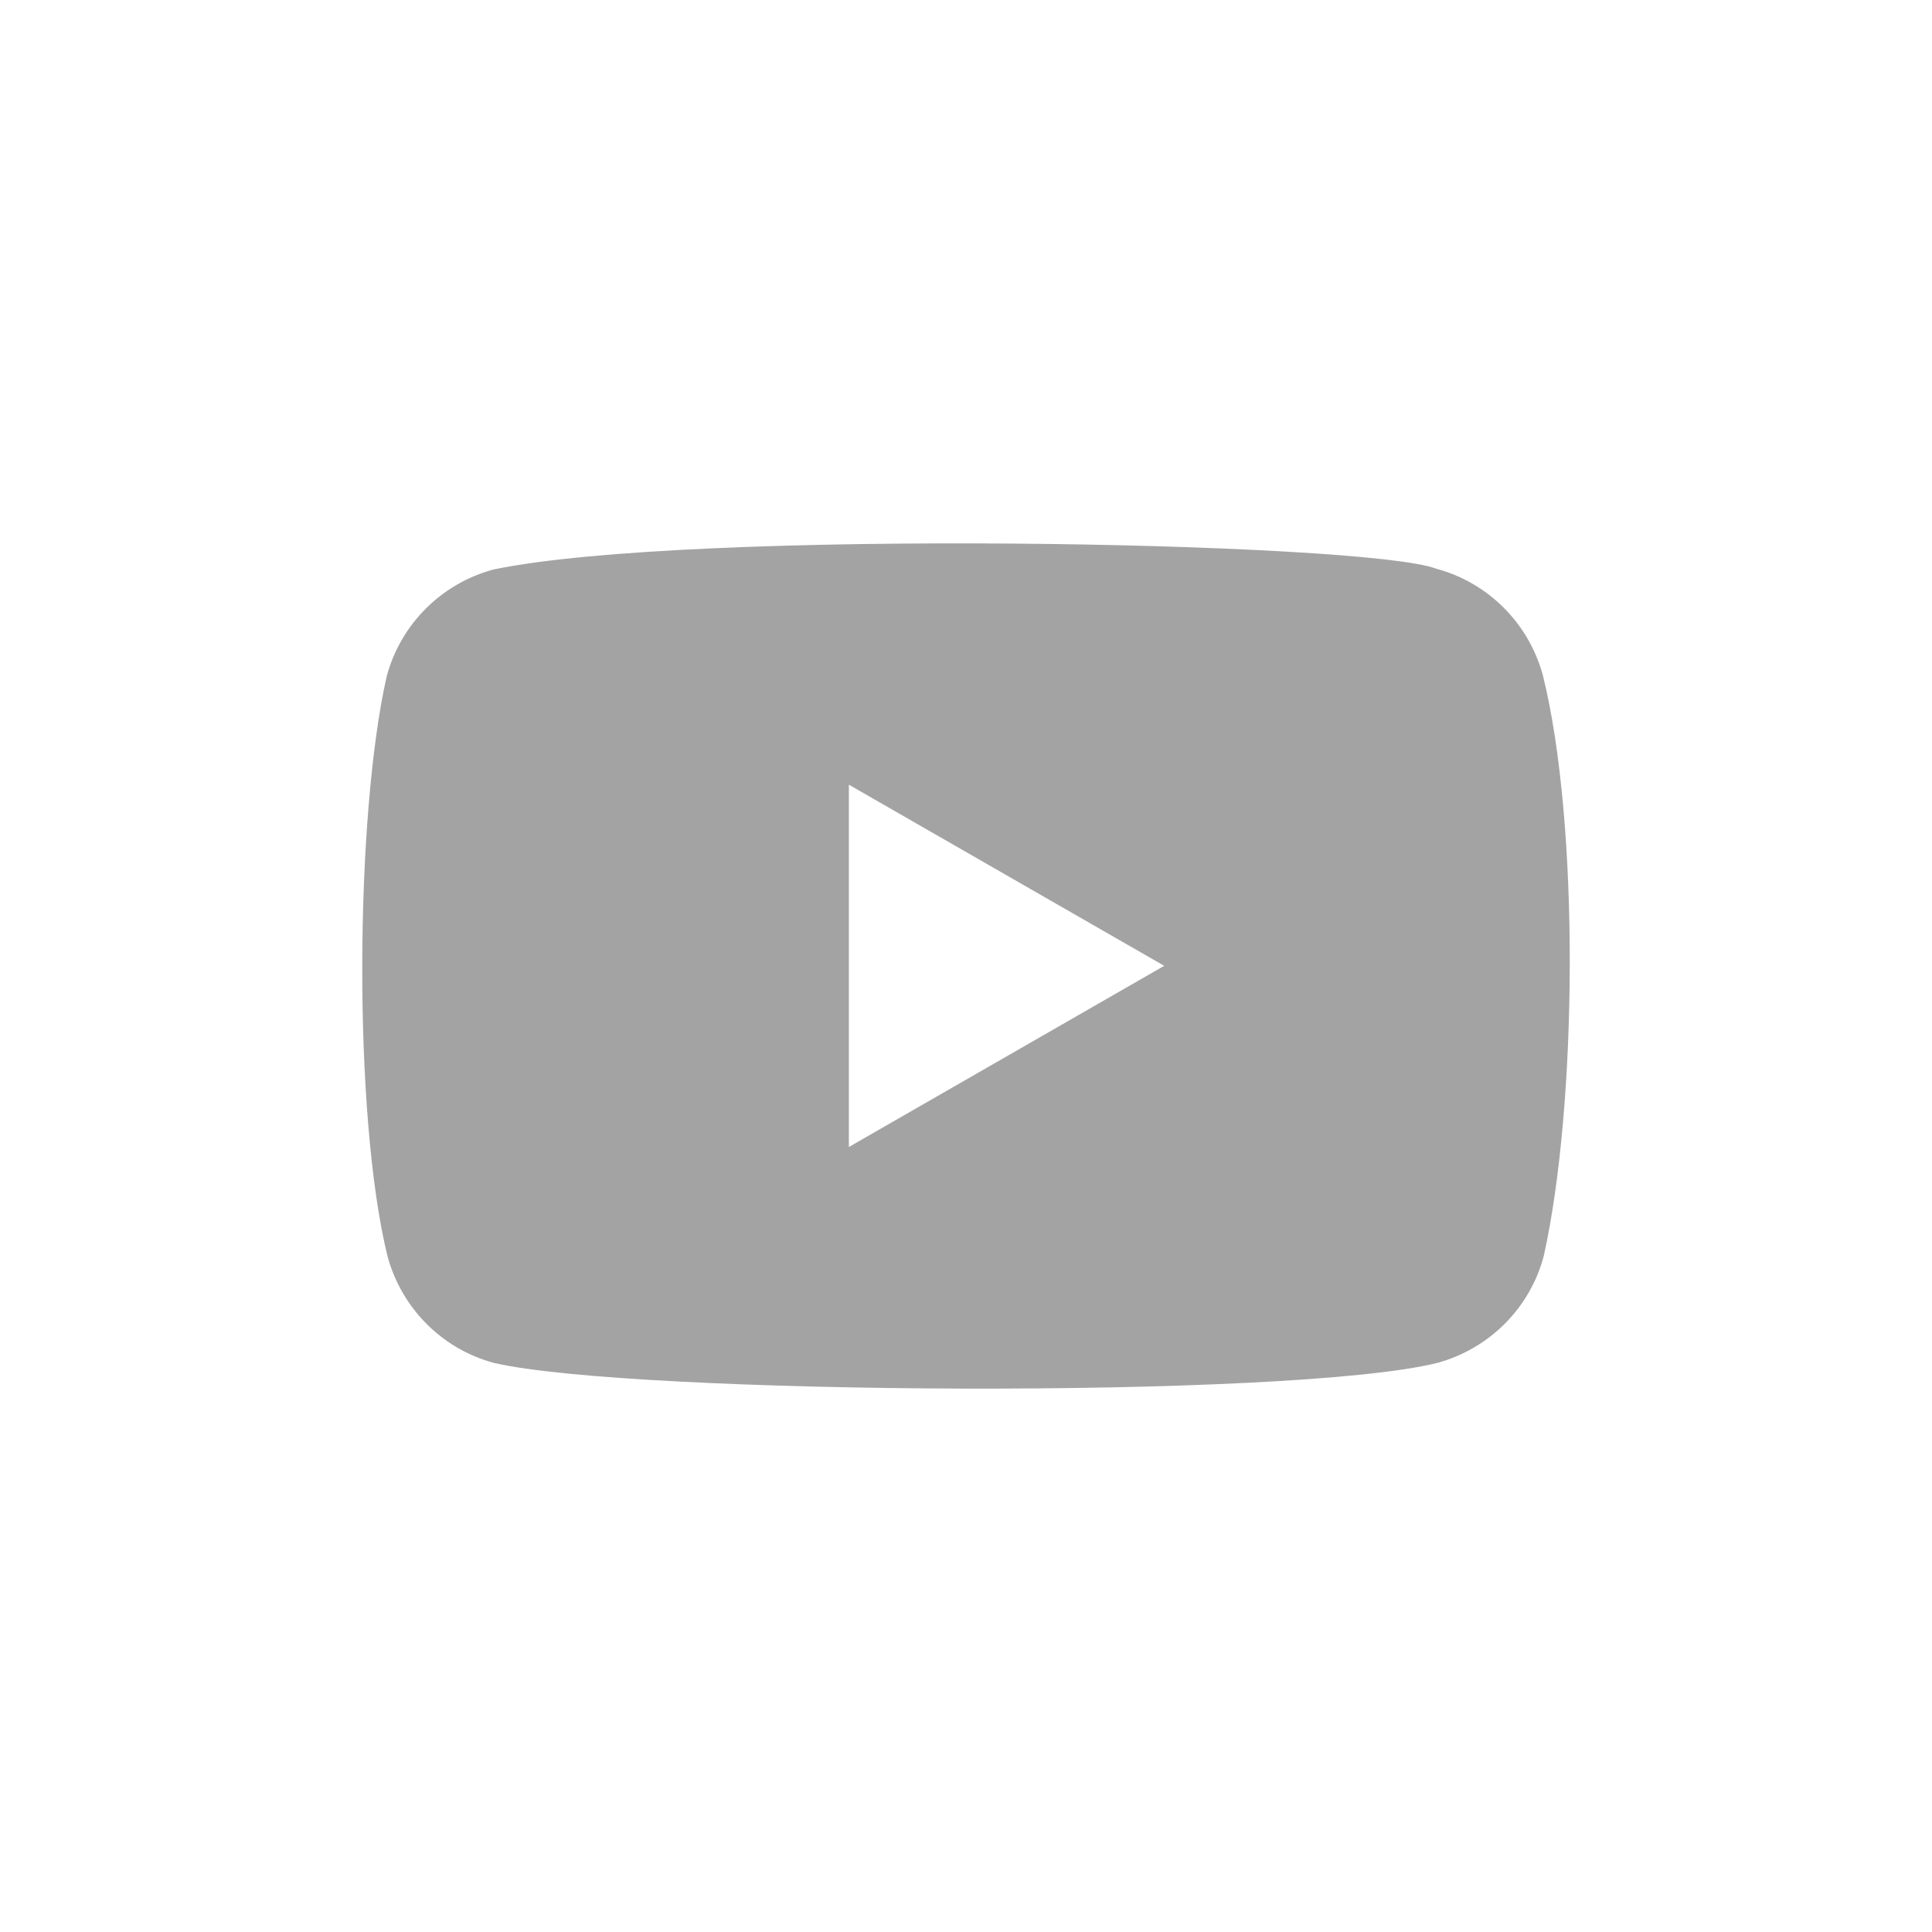 <svg width="32" height="32" viewBox="0 0 32 32" fill="none" xmlns="http://www.w3.org/2000/svg">
<path fill-rule="evenodd" clip-rule="evenodd" d="M23.79 9.42C24.651 9.651 25.323 10.326 25.556 11.189C26.166 13.651 26.126 18.306 25.569 20.806C25.339 21.669 24.664 22.342 23.802 22.575C21.37 23.178 10.476 23.104 8.184 22.575C7.323 22.345 6.651 21.669 6.418 20.806C5.843 18.459 5.883 13.497 6.405 11.202C6.636 10.339 7.31 9.666 8.172 9.433C11.423 8.753 22.632 8.972 23.79 9.42ZM14.06 12.997L19.283 15.997L14.06 18.998V12.997Z" fill="#A3A3A3"/>
</svg>

